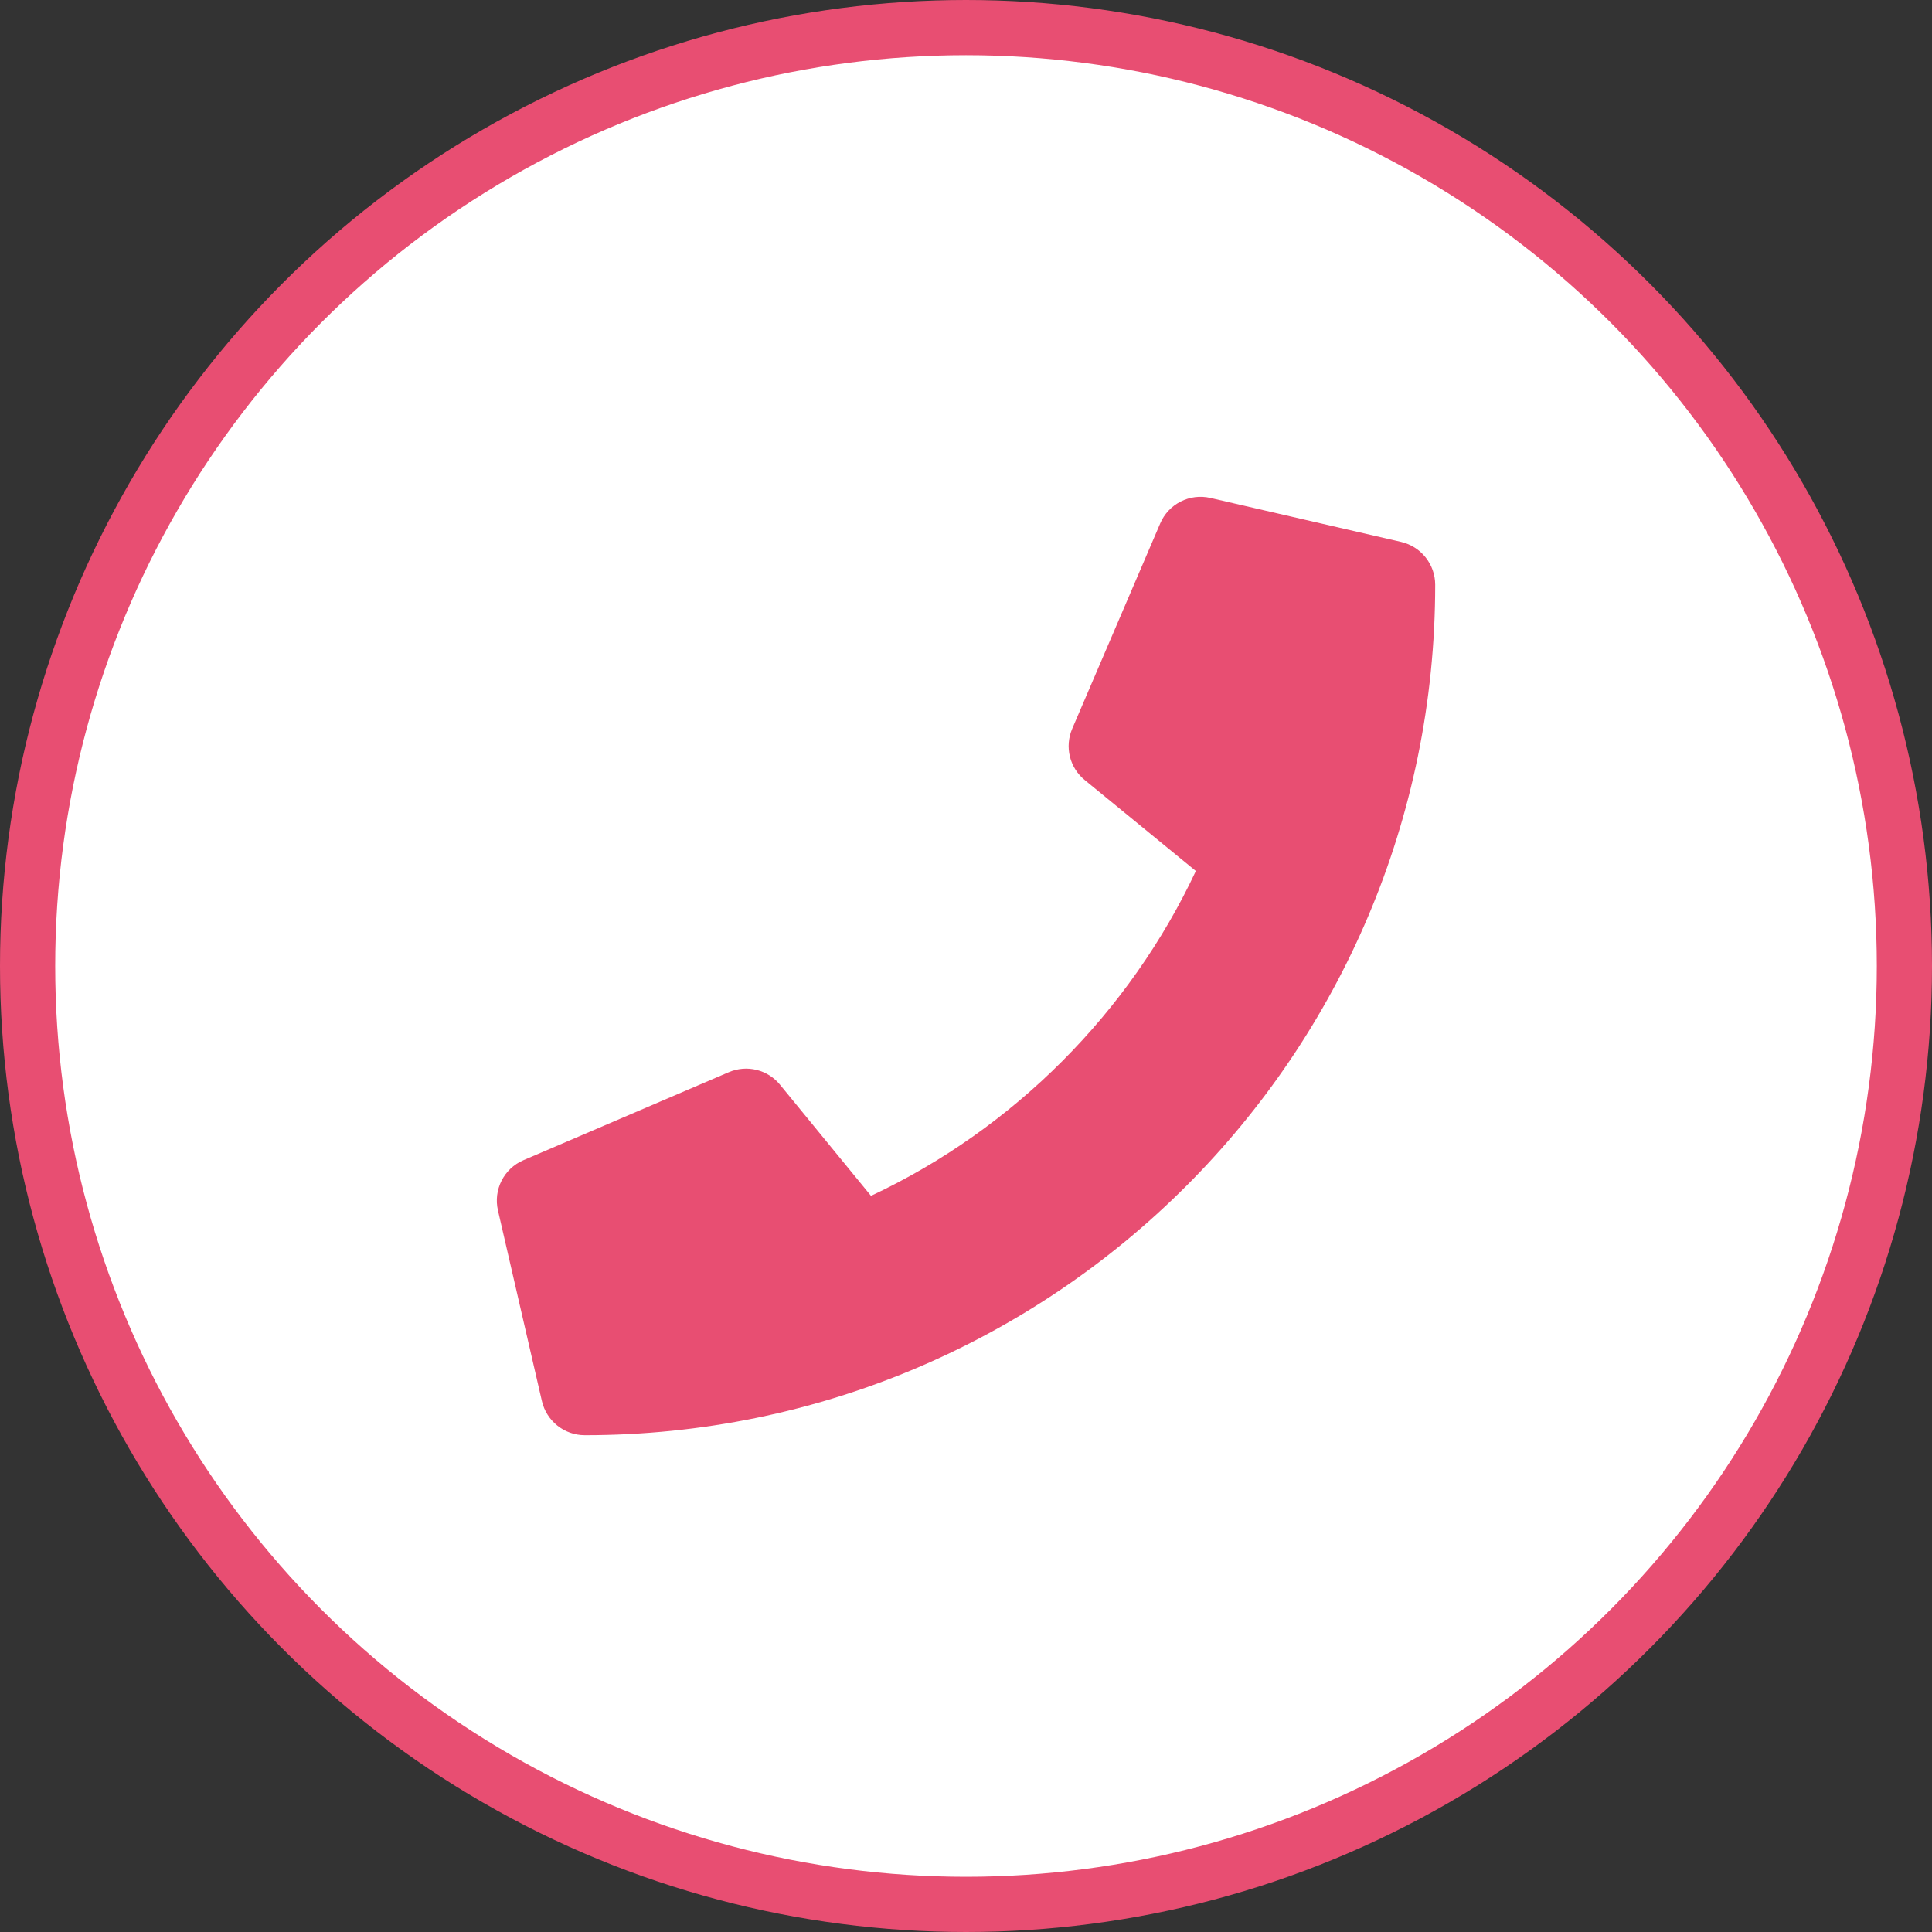 <svg width="35" height="35" viewBox="0 0 35 35" fill="none" xmlns="http://www.w3.org/2000/svg">
<rect x="0" y="0" width="35" height="35" fill="#333333" stroke="none"/>
<circle cx="17.5" cy="17.5" r="17" fill="white" stroke="#E84E72"/>
<path d="M25.382 9.817L21.929 9.021C21.553 8.934 21.169 9.128 21.018 9.483L19.424 13.202C19.356 13.361 19.341 13.537 19.382 13.705C19.423 13.873 19.518 14.023 19.652 14.132L21.664 15.779C20.47 18.325 18.379 20.444 15.779 21.664L14.132 19.652C14.023 19.518 13.873 19.423 13.705 19.382C13.537 19.341 13.361 19.356 13.202 19.424L9.483 21.018C9.129 21.169 8.934 21.553 9.021 21.929L9.817 25.382C9.9 25.741 10.22 26 10.594 26C19.097 26 26 19.109 26 10.594C26 10.223 25.744 9.901 25.382 9.817Z" fill="#E84E72"/>
</svg>
